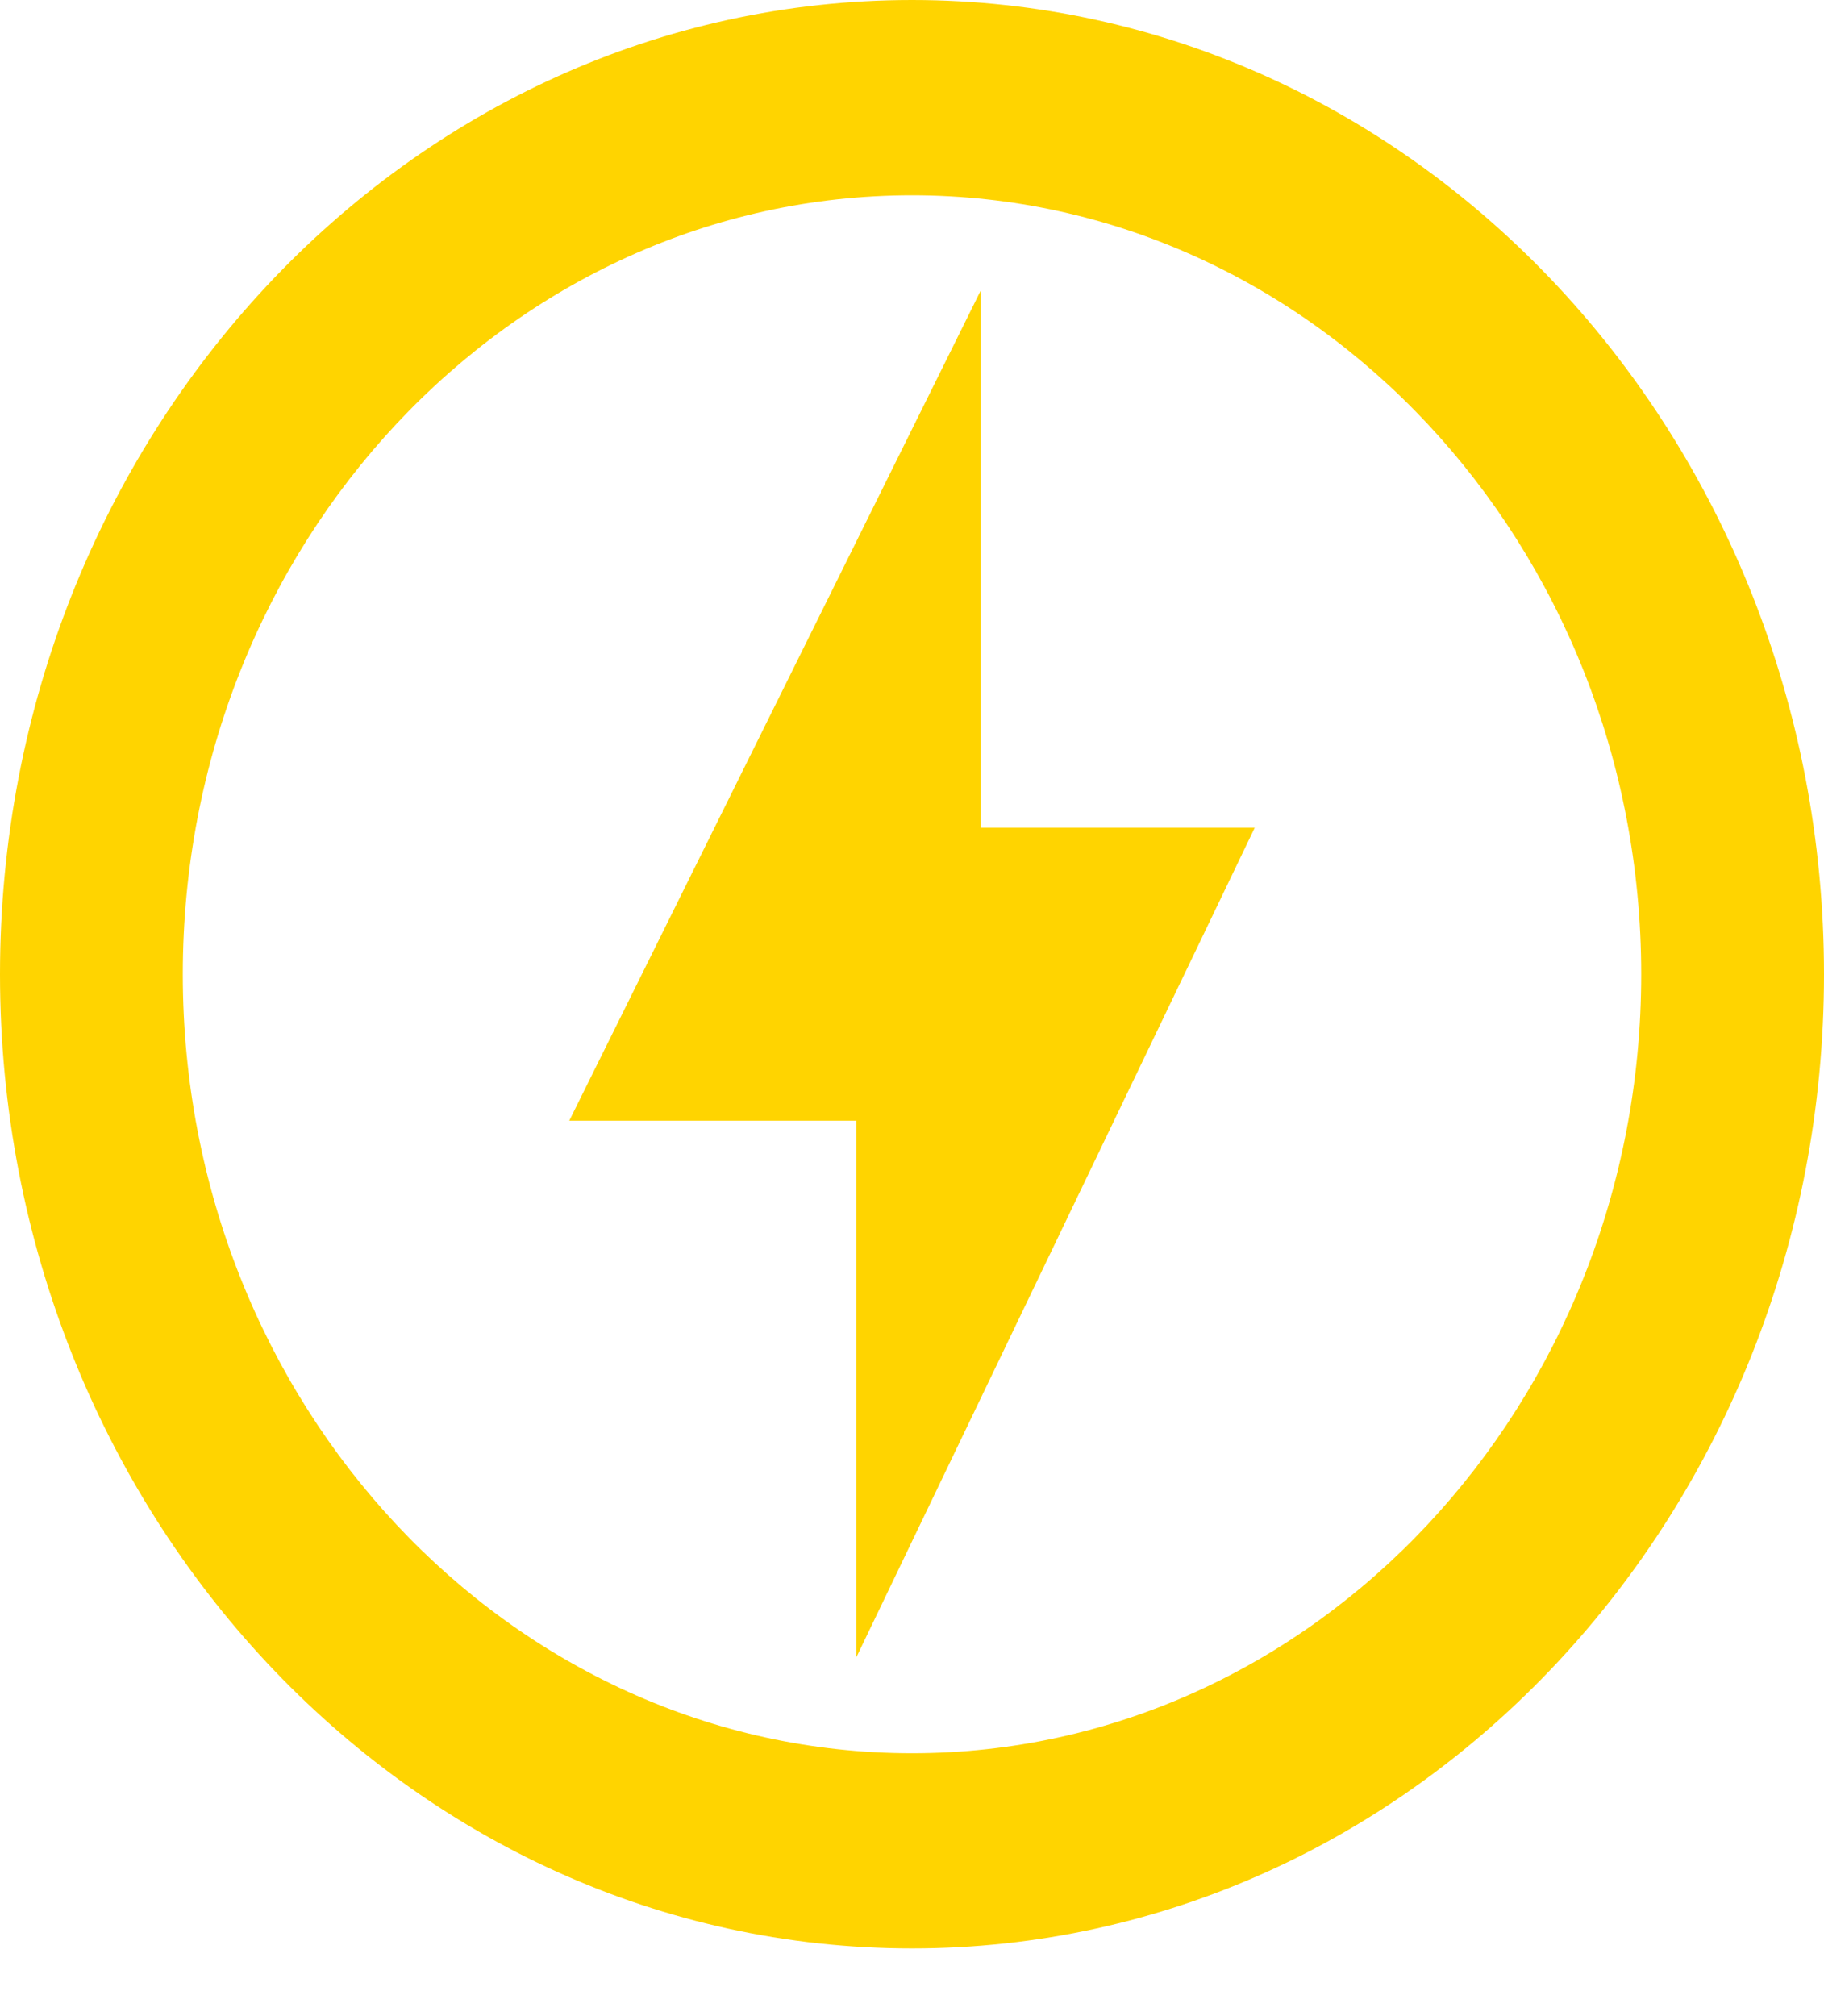 <svg width="19" height="21" viewBox="0 0 19 21" fill="none" xmlns="http://www.w3.org/2000/svg">
<path fill-rule="evenodd" clip-rule="evenodd" d="M9.5 0C4.255 0 0 4.545 0 10.148C0 15.75 4.255 20.295 9.5 20.295C14.745 20.295 19 15.75 19 10.148C19 4.545 14.745 0 9.5 0ZM9.5 18.262C5.312 18.262 1.904 14.622 1.904 10.148C1.904 5.674 5.312 2.034 9.5 2.034C13.688 2.034 17.096 5.674 17.096 10.148C17.096 14.622 13.688 18.262 9.5 18.262ZM5.93 11.673L10.214 3.03V8.622H13.07L8.919 17.265V11.673H5.93Z" fill="#FFD400"/>
</svg>
